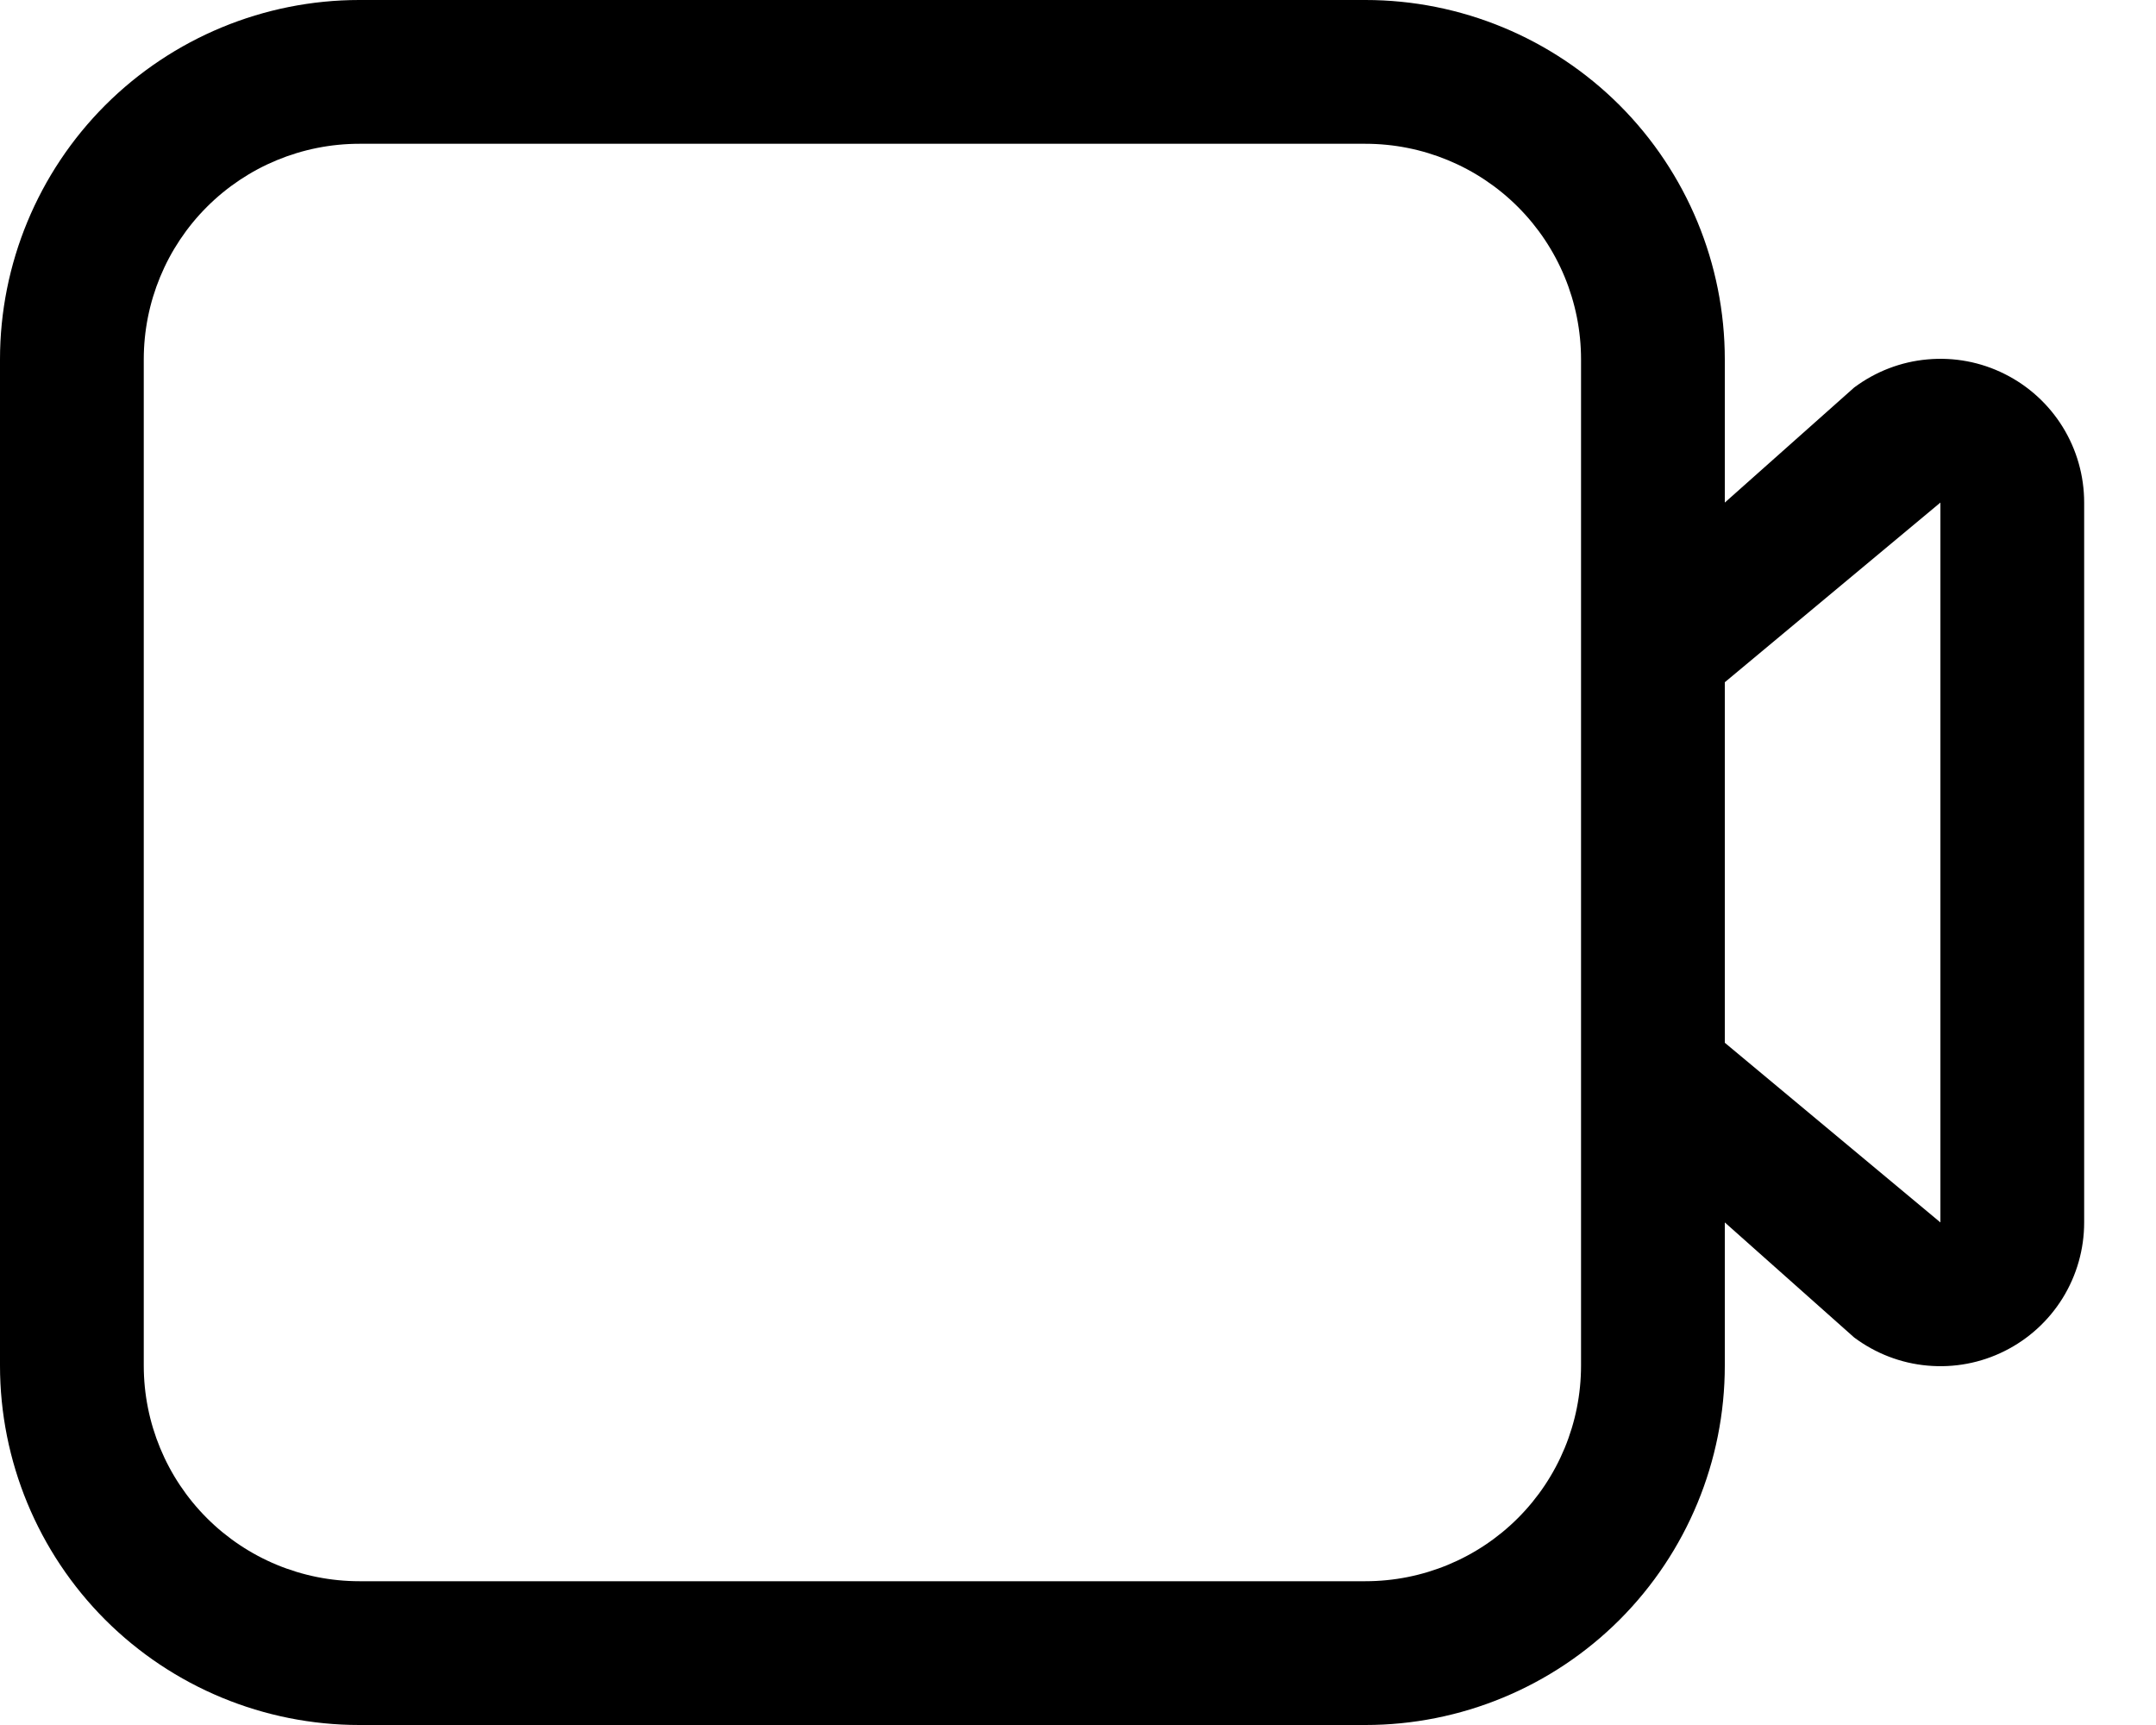 <svg width="25" height="20" viewBox="0 0 25 20" fill="none" xmlns="http://www.w3.org/2000/svg">
<path d="M4.167 0C3.062 0 2.002 0.439 1.22 1.22C0.439 2.002 0 3.062 0 4.167V15.833C0 16.938 0.439 17.998 1.22 18.78C2.002 19.561 3.062 20 4.167 20H15.833C16.938 20 17.998 19.561 18.78 18.78C19.561 17.998 20 16.938 20 15.833V14.173L21.5 15.507C21.748 15.692 22.042 15.806 22.35 15.833C22.659 15.861 22.968 15.803 23.245 15.664C23.522 15.526 23.755 15.313 23.918 15.05C24.081 14.786 24.167 14.483 24.167 14.173V5.827C24.167 5.517 24.081 5.214 23.918 4.95C23.755 4.687 23.522 4.474 23.245 4.336C22.968 4.197 22.659 4.139 22.35 4.167C22.042 4.194 21.748 4.308 21.5 4.493L20 5.827V4.167C20 3.062 19.561 2.002 18.78 1.22C17.998 0.439 16.938 0 15.833 0H4.167ZM20 7.91L22.5 5.827V14.173L20 12.09V7.91ZM18.333 4.167V15.833C18.333 16.496 18.07 17.132 17.601 17.601C17.132 18.07 16.496 18.333 15.833 18.333H4.167C3.504 18.333 2.868 18.07 2.399 17.601C1.93 17.132 1.667 16.496 1.667 15.833V4.167C1.667 3.504 1.93 2.868 2.399 2.399C2.868 1.93 3.504 1.667 4.167 1.667H15.833C16.496 1.667 17.132 1.93 17.601 2.399C18.07 2.868 18.333 3.504 18.333 4.167Z" fill="black"/>
</svg>
